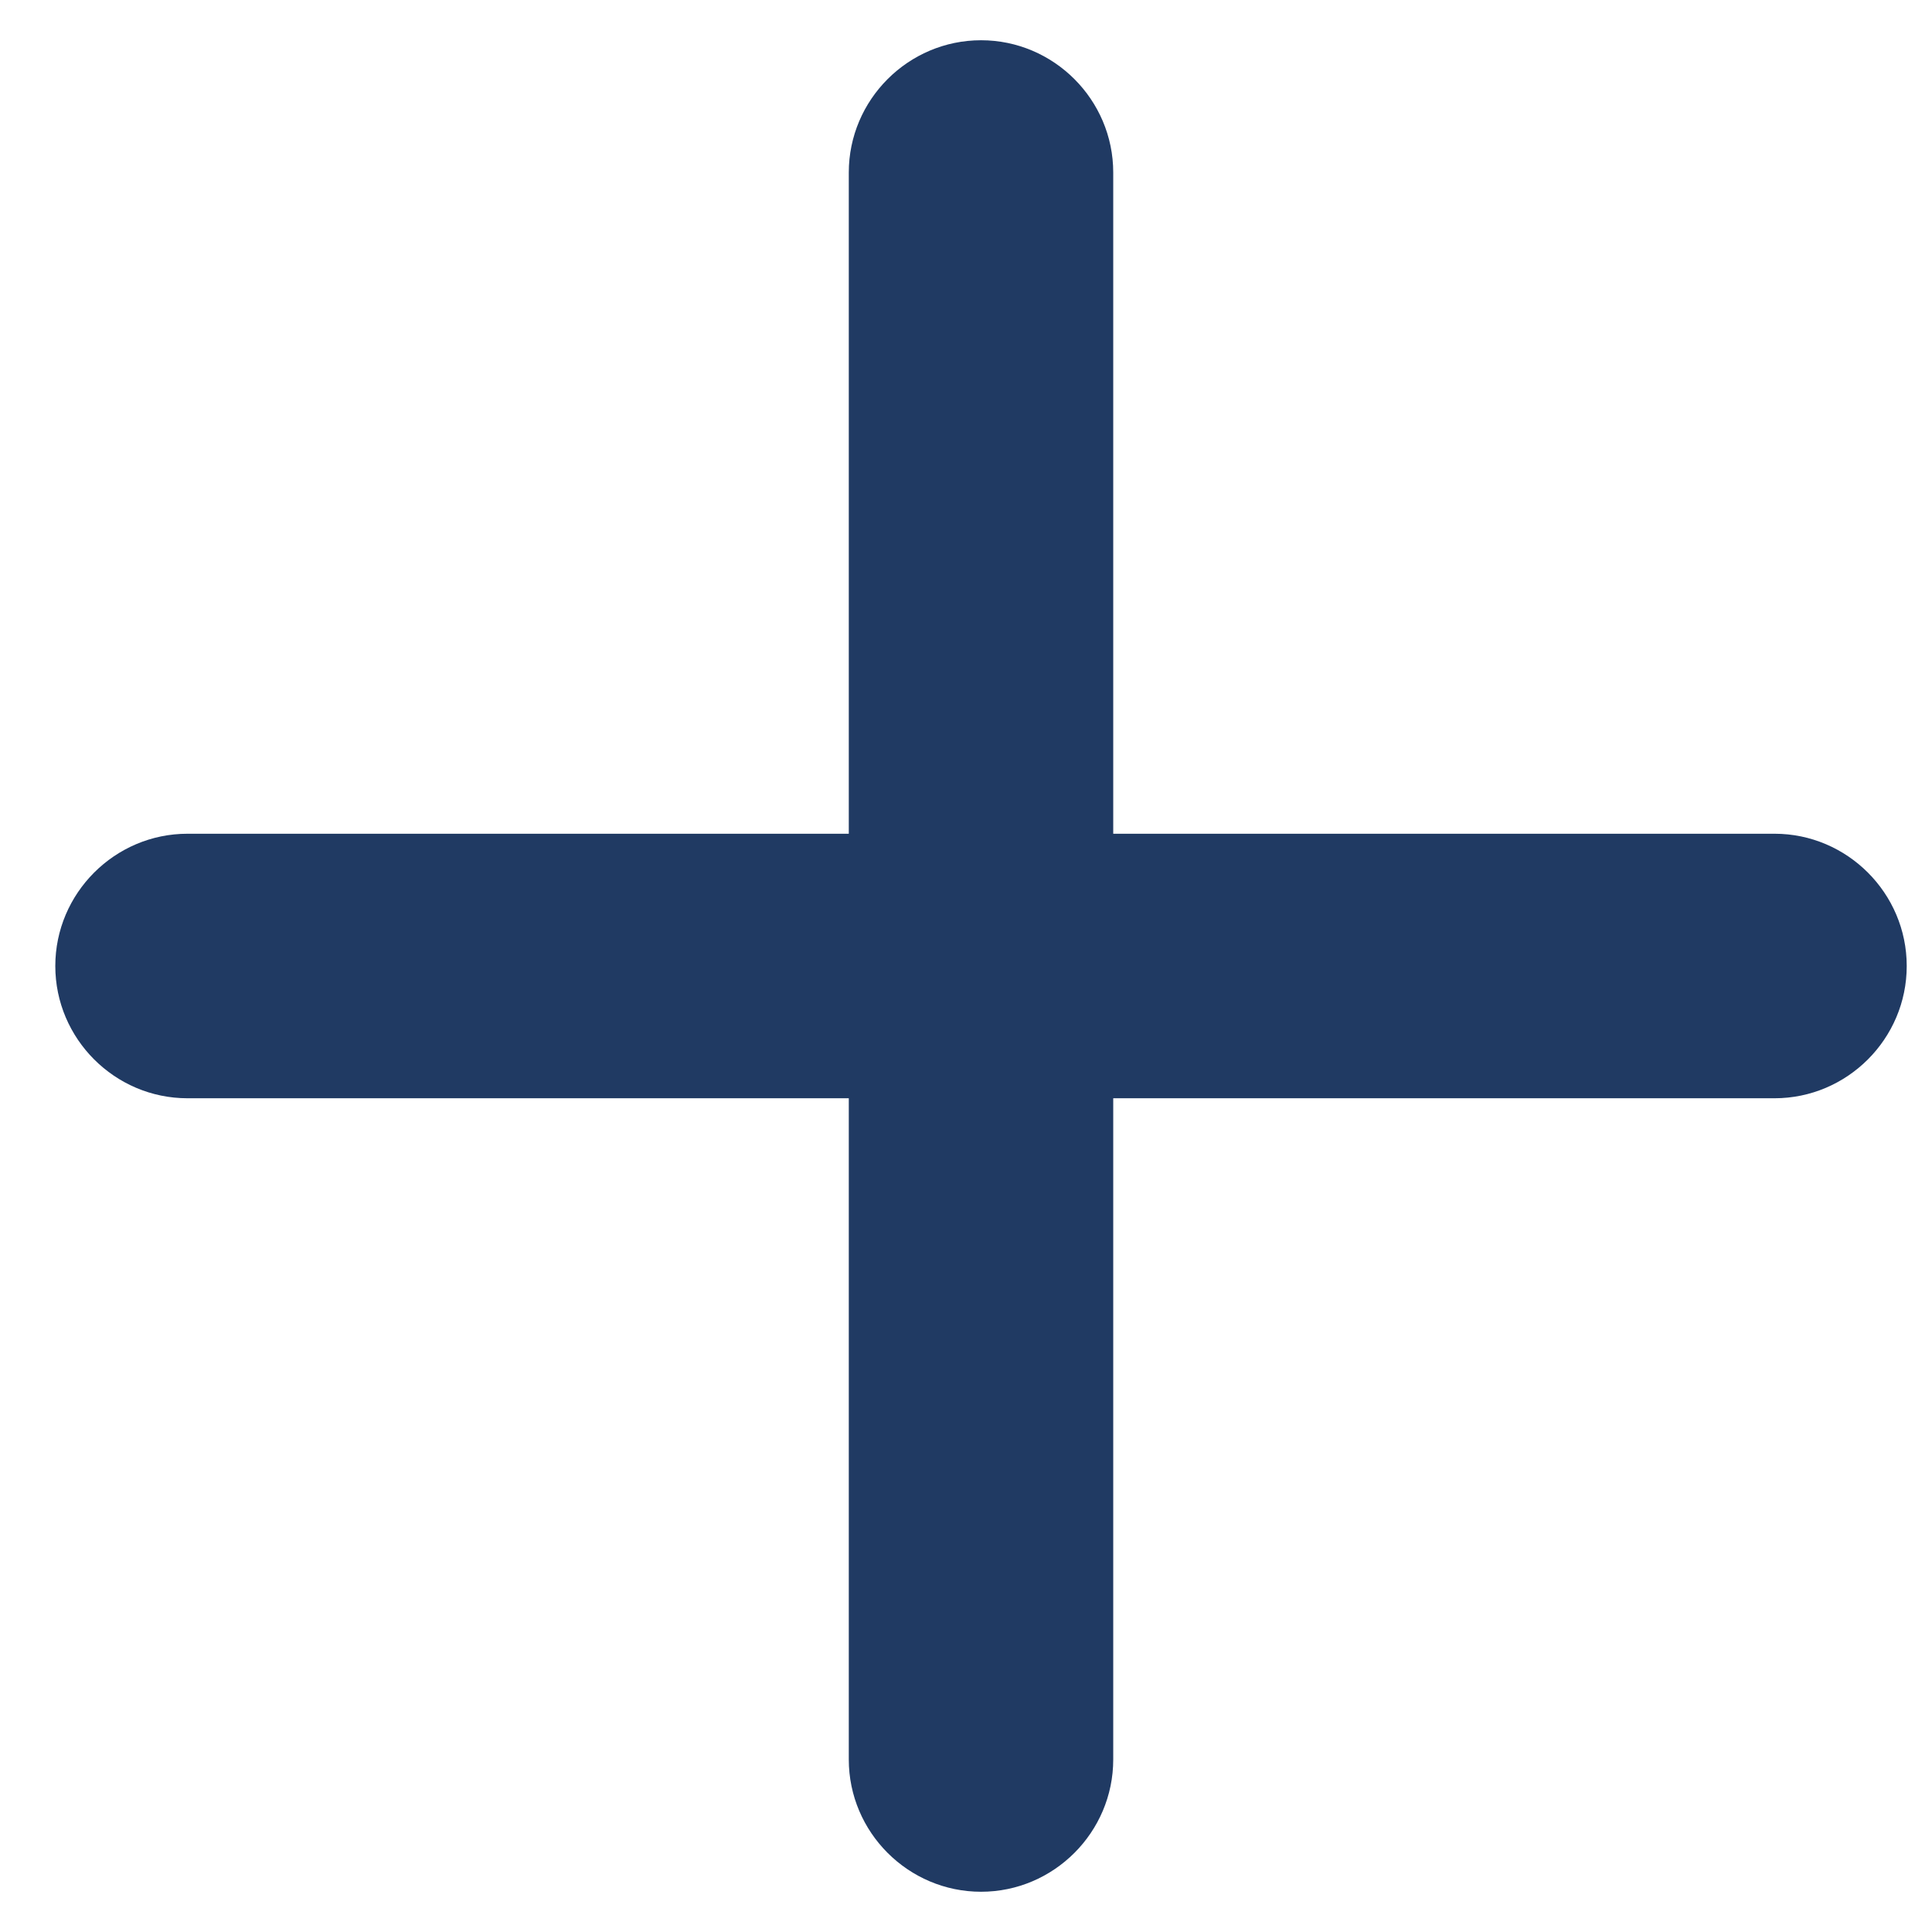 <svg width="24" height="24" viewBox="0 0 24 24" fill="none" xmlns="http://www.w3.org/2000/svg">
<path d="M22.044 13.643H13.829V21.857C13.829 22.761 13.09 23.5 12.187 23.5C11.283 23.5 10.544 22.761 10.544 21.857V13.643H2.329C1.426 13.643 0.687 12.904 0.687 12C0.687 11.096 1.426 10.357 2.329 10.357H10.544V2.143C10.544 1.239 11.283 0.5 12.187 0.5C13.09 0.5 13.829 1.239 13.829 2.143V10.357H22.044C22.947 10.357 23.686 11.096 23.686 12C23.686 12.904 22.947 13.643 22.044 13.643Z" fill="#203A63"/>
</svg>
